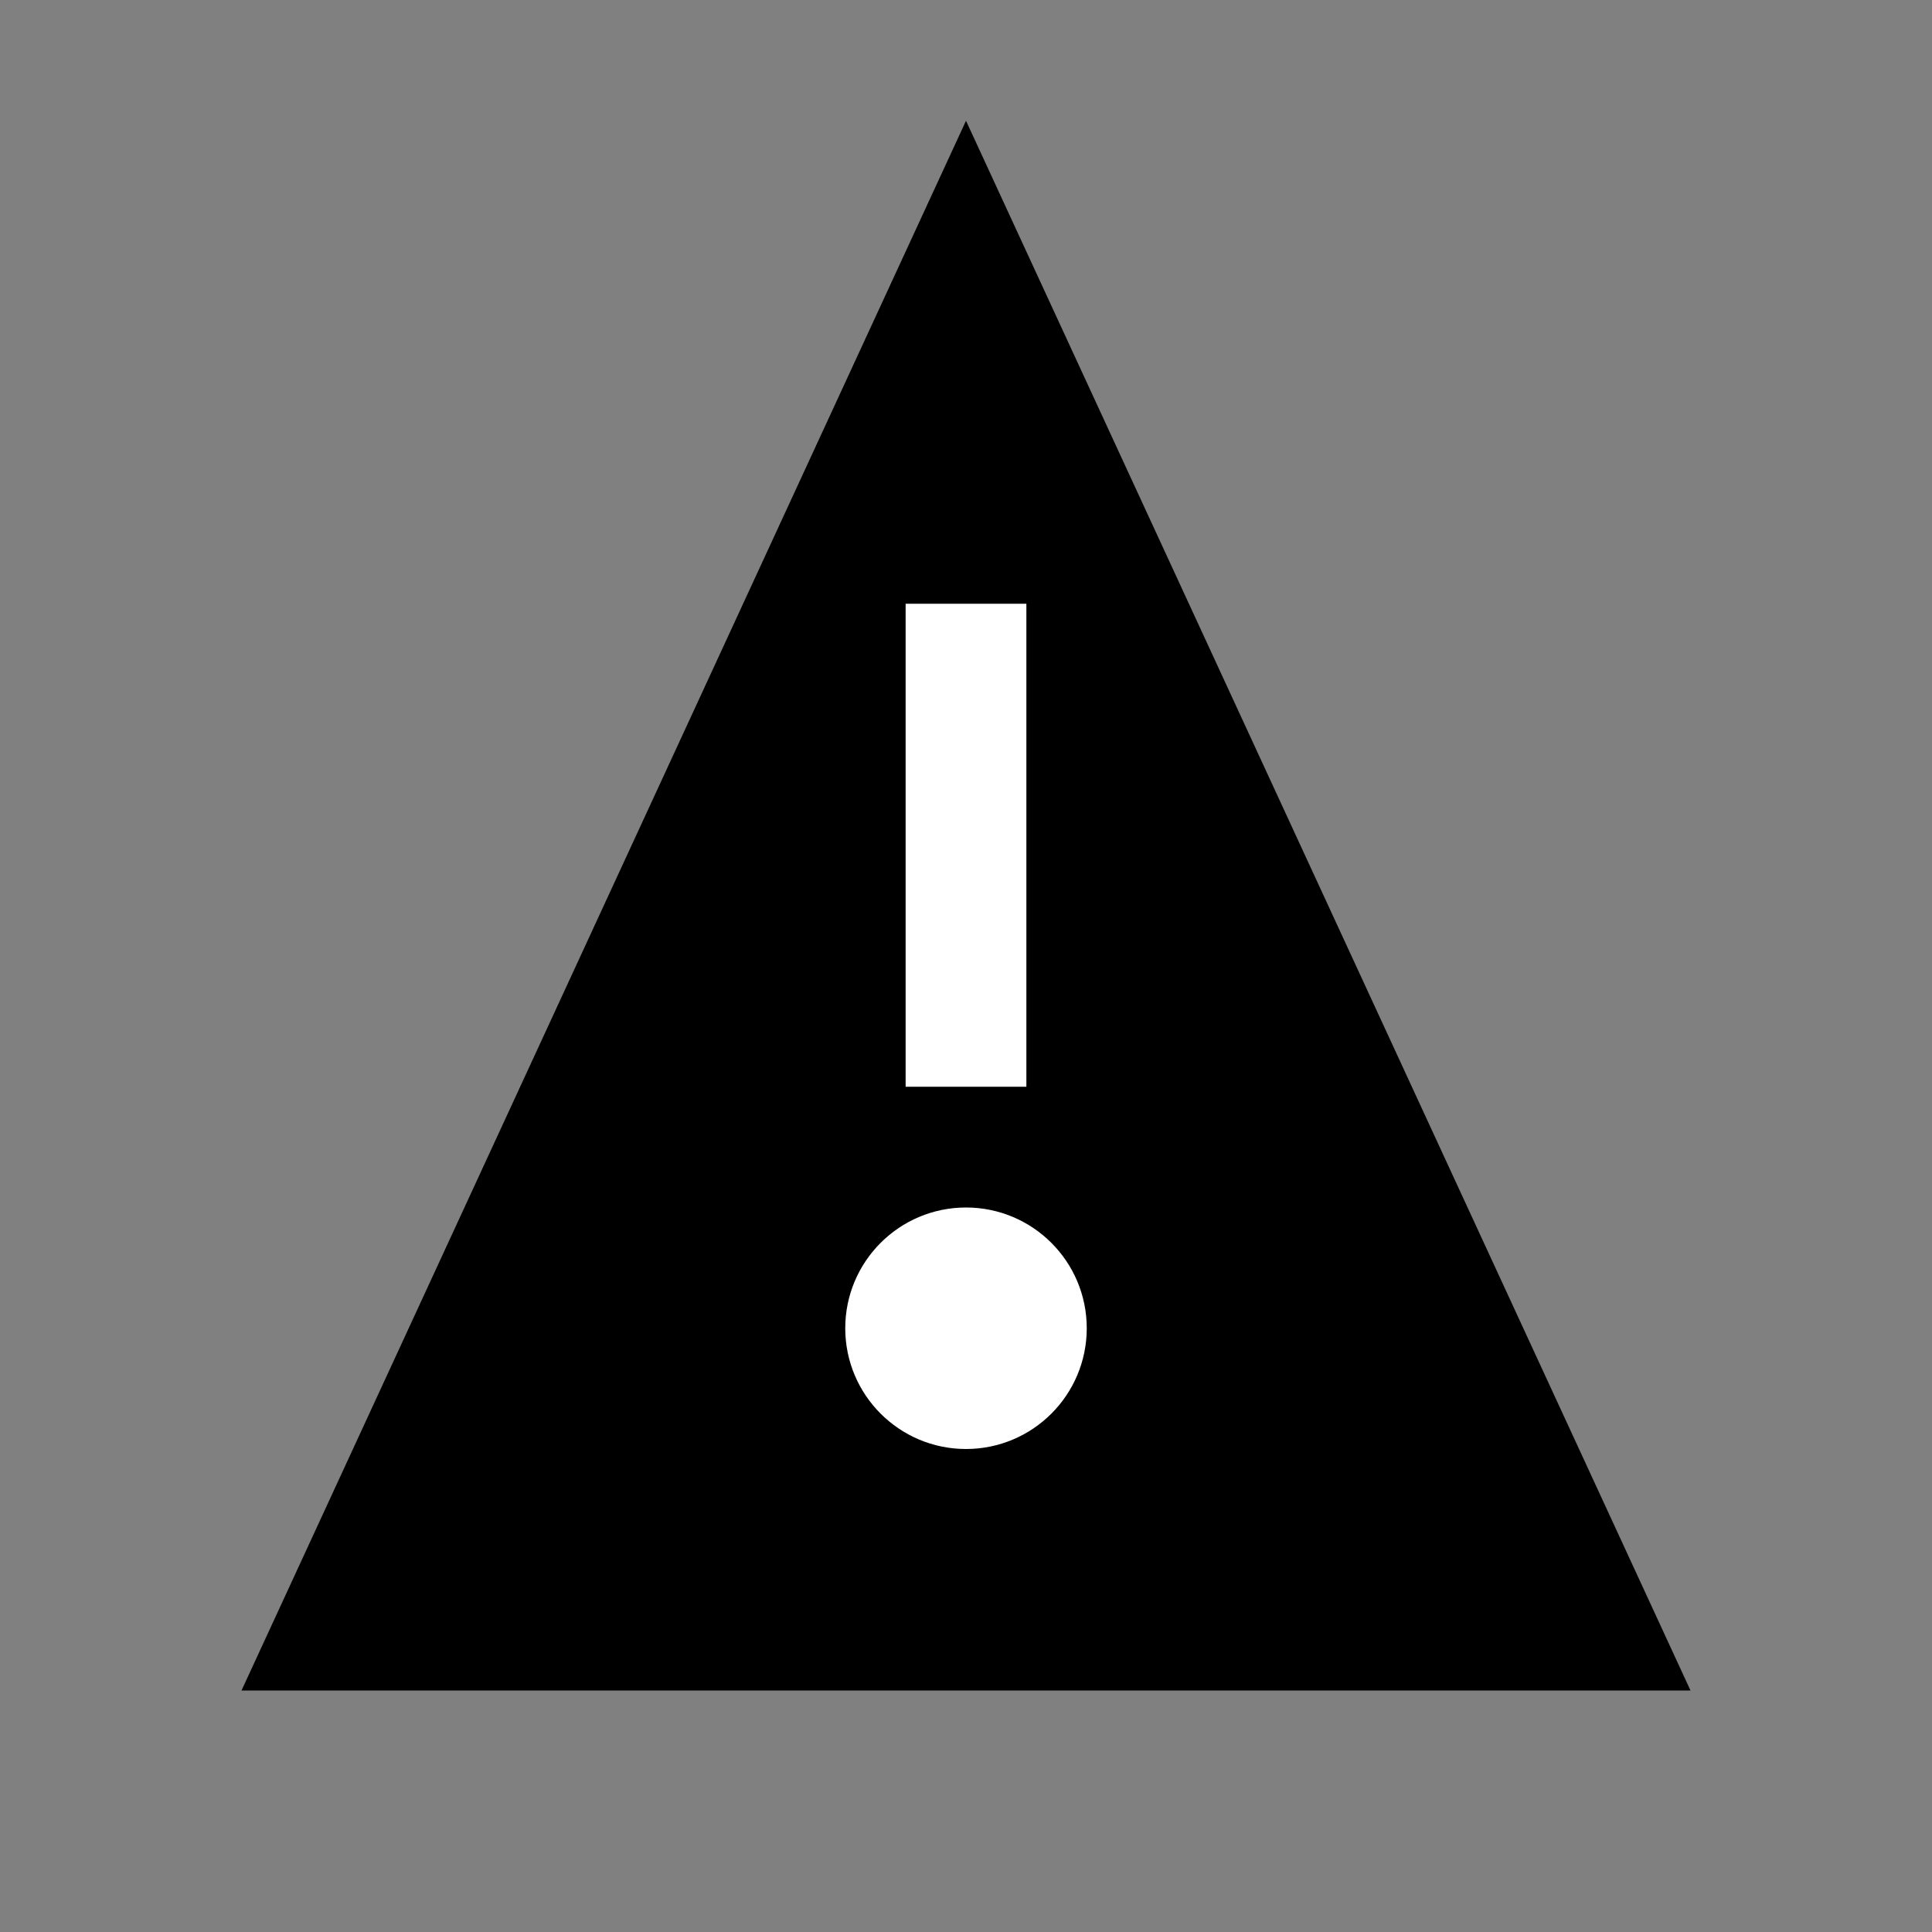 <svg width="32" height="32" xmlns="http://www.w3.org/2000/svg">
  <rect width="100%" height="100%" fill="#808080" stroke="none"/>
  <path d="M 16 2 L 28 28 H 4 Z" fill="black" />
  <line x1="16" y1="10" x2="16" y2="18" stroke="white" stroke-width="2" />
  <circle cx="16" cy="22" r="2" fill="white" />
</svg>
